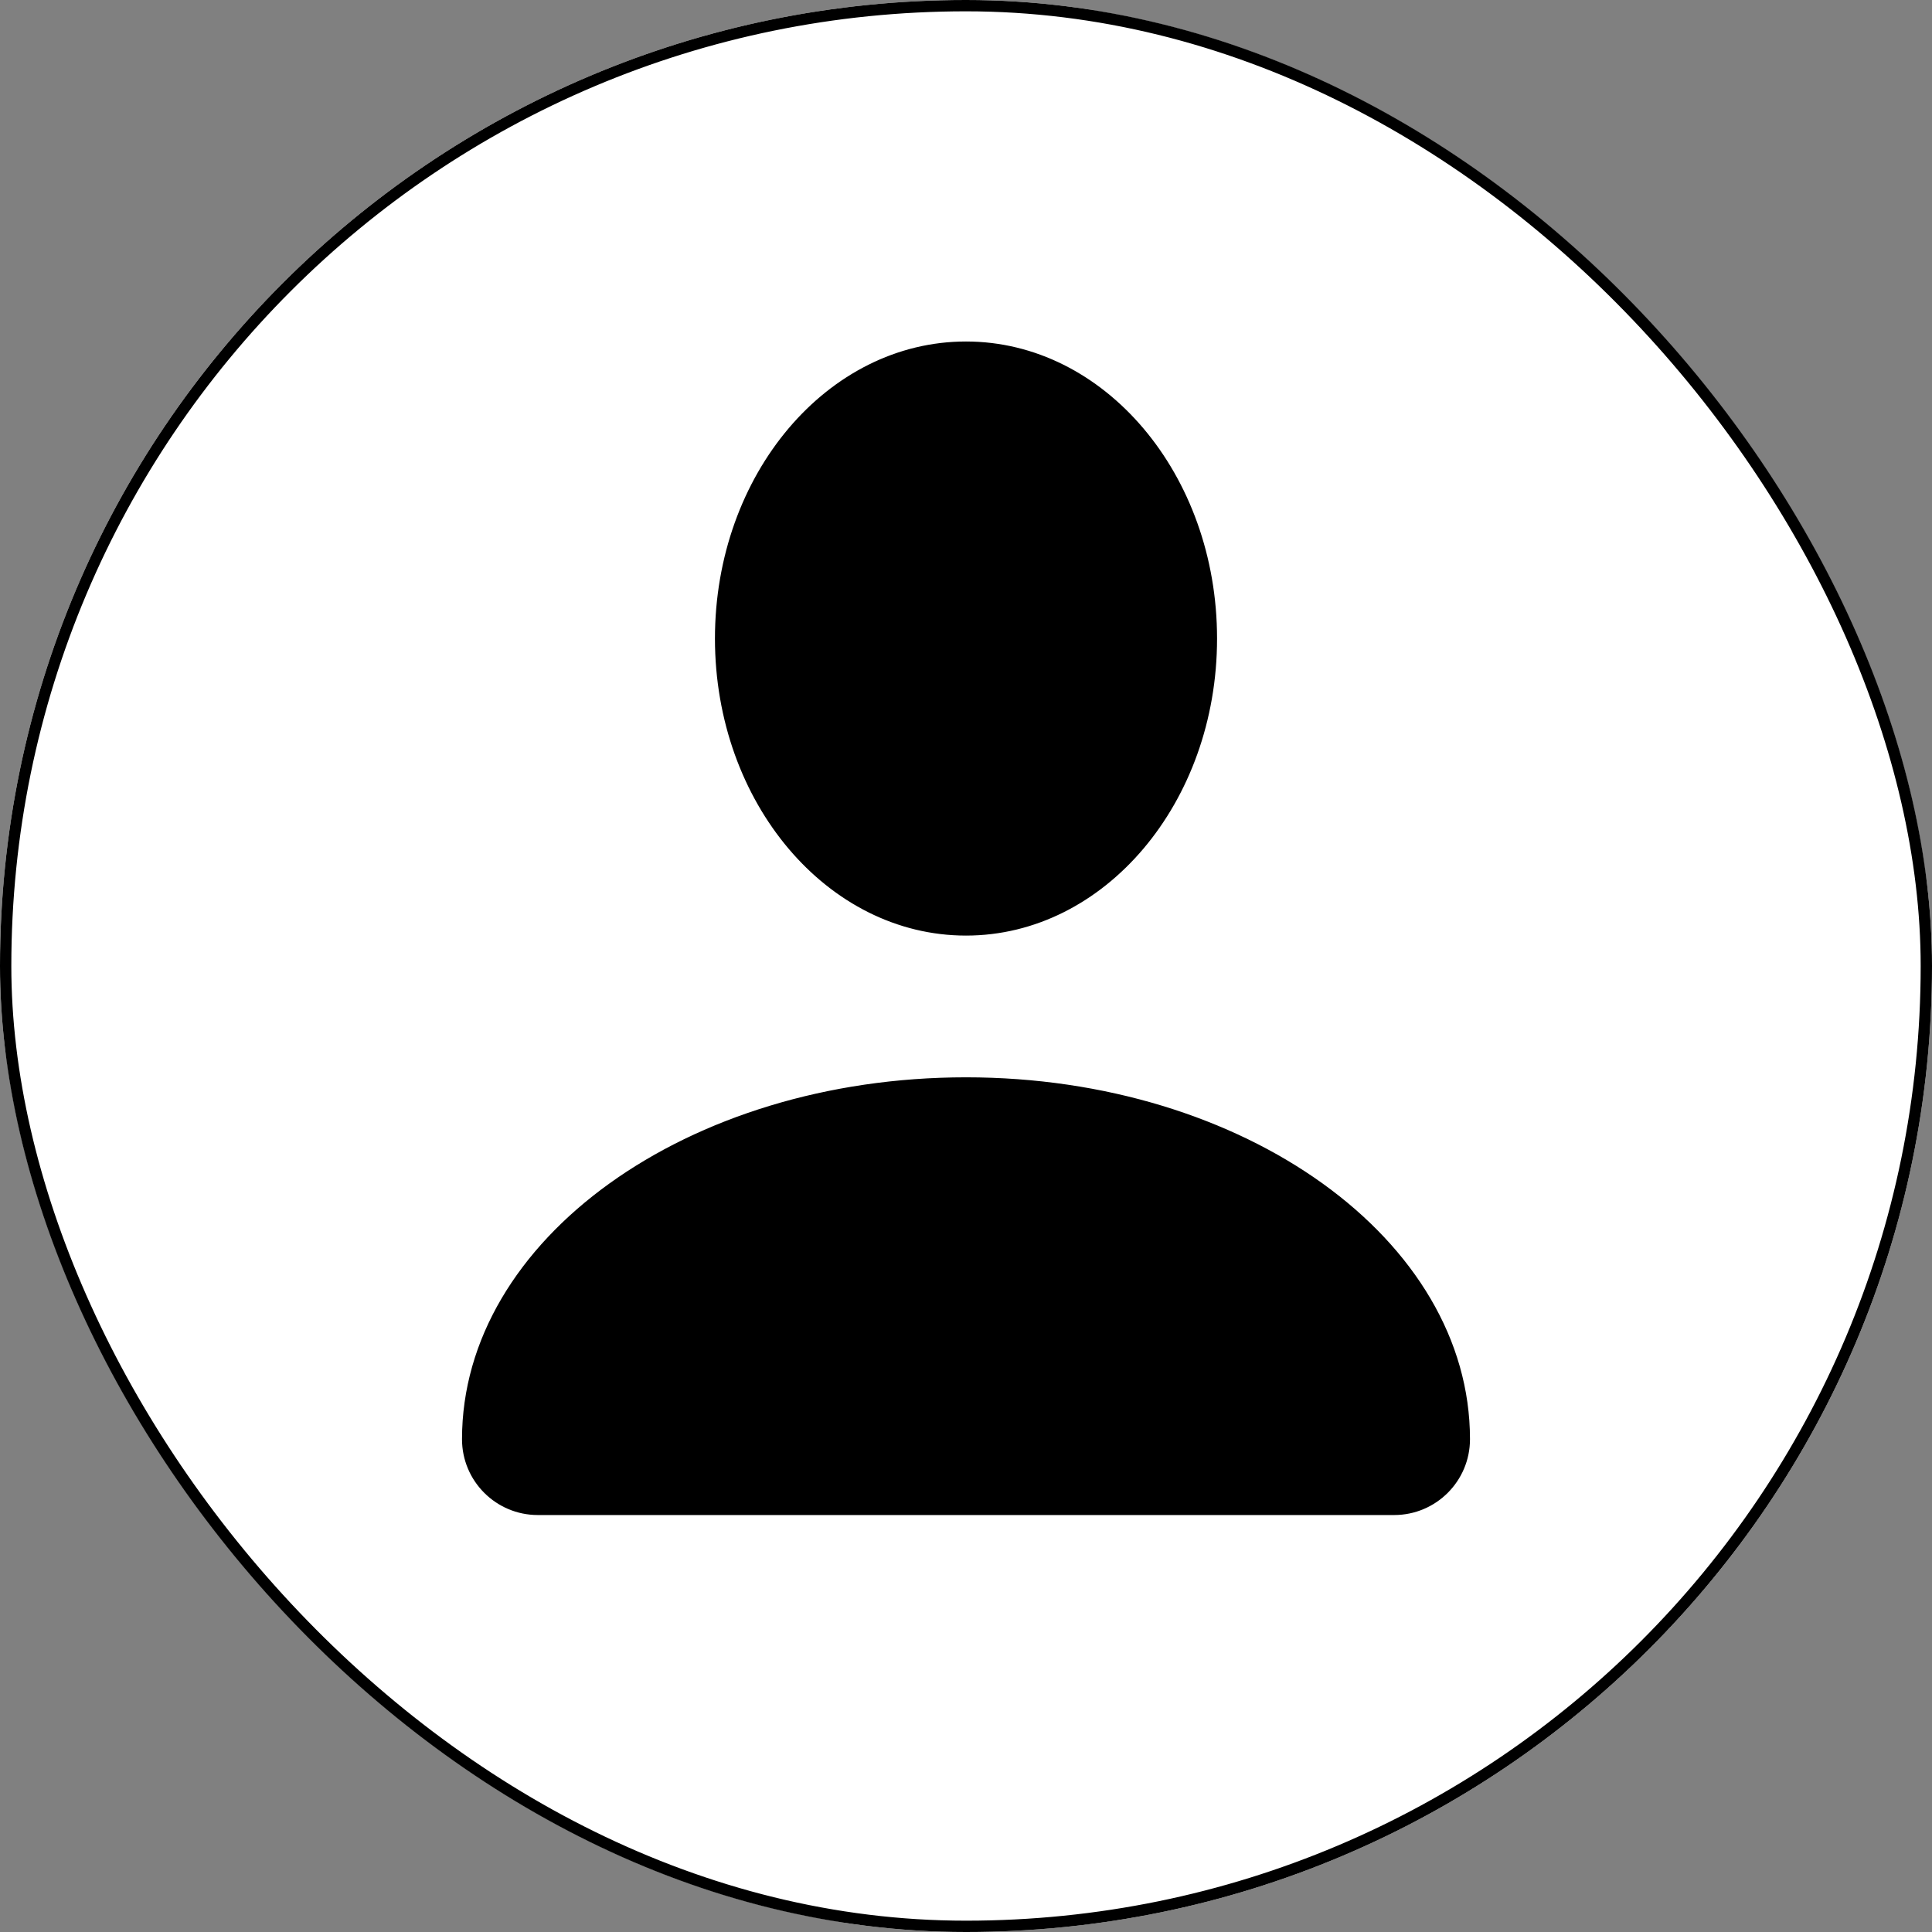 <svg width="512" height="512" viewBox="0 0 512 512" fill="none" xmlns="http://www.w3.org/2000/svg">
<rect x="0" y="0" width="512" height="512" fill="#808080" stroke="none"/>
<g clip-path="url(#clip0_1403_14)">
<rect width="512" height="512" rx="256" fill="black"/>
<path d="M256 0C114.615 0 0 114.615 0 256C0 397.385 114.615 512 256 512C397.385 512 512 397.385 512 256C512 114.615 397.385 0 256 0ZM256 90C293.02 90 323.031 125.468 323.031 169.219C323.031 212.97 293.02 248.438 256 248.438C218.98 248.438 188.969 212.97 188.969 169.219C188.969 125.468 218.98 90 256 90ZM369.46 402H142.54C131.162 402 121.938 392.776 121.938 381.398C121.938 328.159 181.959 285 256 285C330.041 285 390.062 328.159 390.062 381.398C390.062 392.776 380.839 402 369.46 402Z" fill="white" stroke="white"/>
</g>
<rect x="1.5" y="1.5" width="509" height="509" rx="254.5" stroke="black" stroke-width="3"/>
<defs>
<clipPath id="clip0_1403_14">
<rect width="512" height="512" rx="256" fill="white"/>
</clipPath>
</defs>
</svg>
